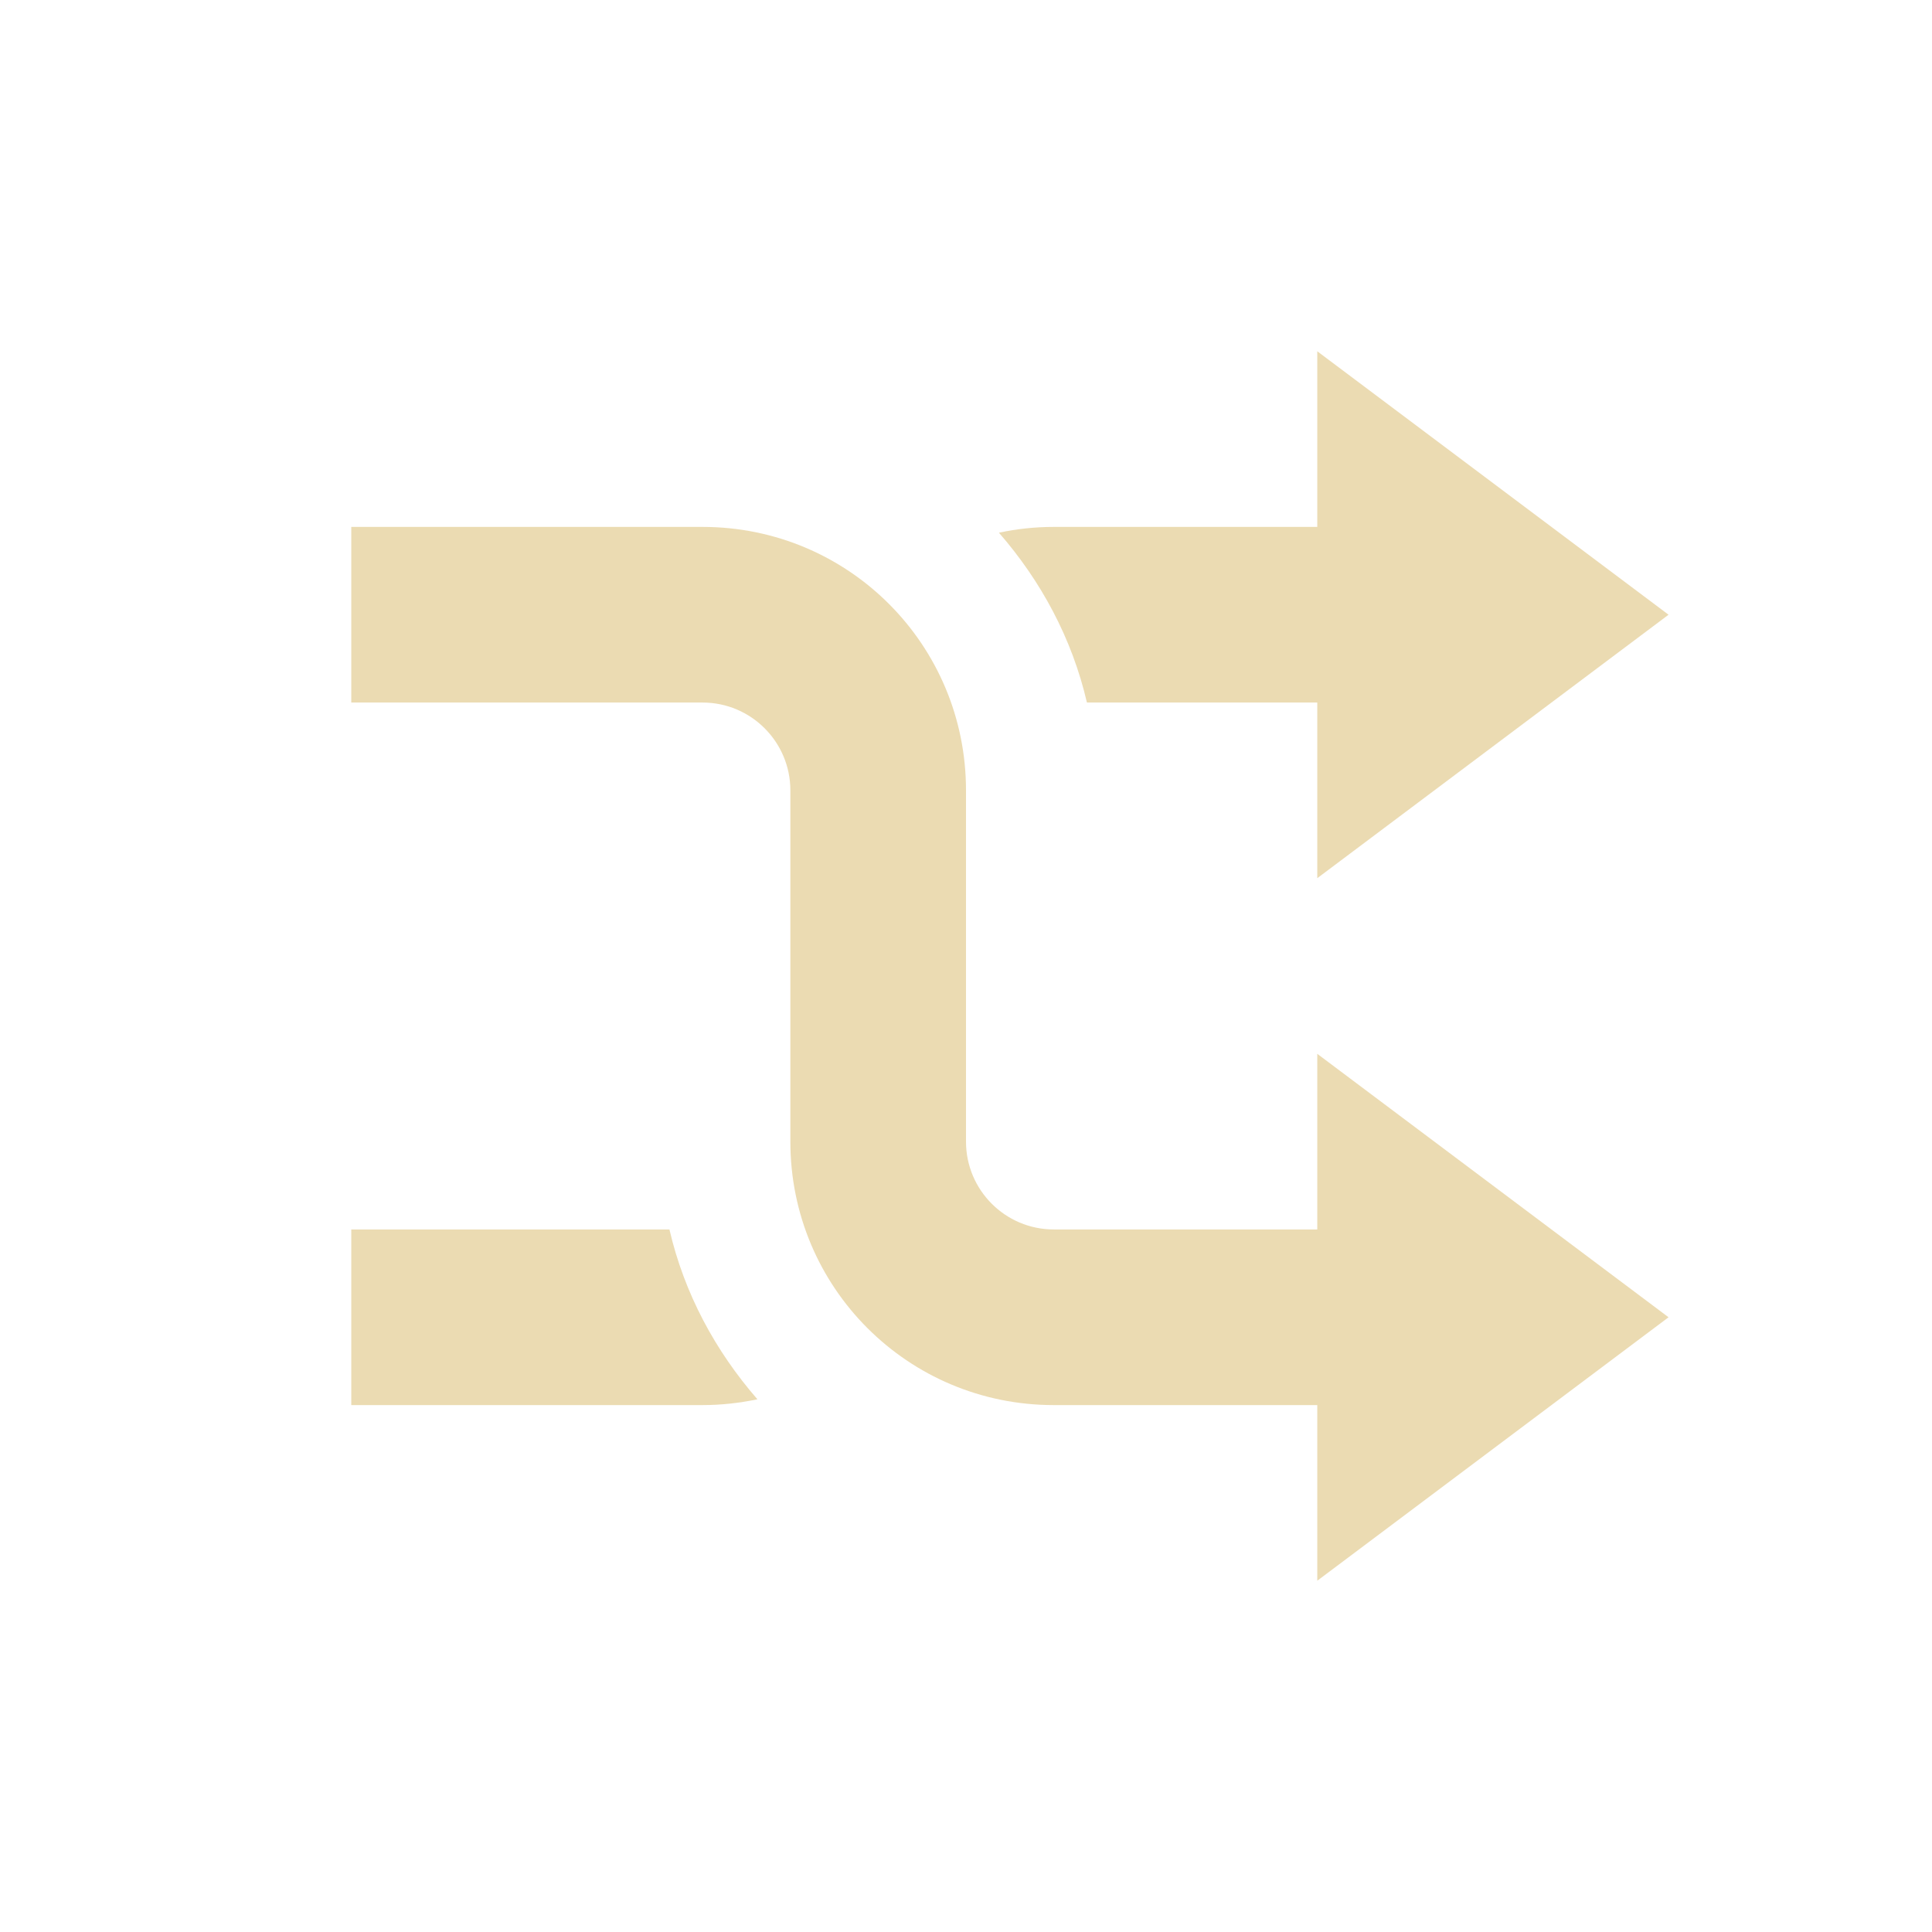 <svg width="22" height="22" version="1.1" xmlns="http://www.w3.org/2000/svg">
  <path d="m16 16v-2h-4c-0.554 0-1-0.45-1-1v-4c0-1.66-1.338-3-3-3h-4v2h4c0.554 0 1 0.45 1 1v4c0 1.66 1.338 3 3 3z" fill="#ebdbb2"/>
  <path d="m16 6v2h-3.623c-0.169-0.73-0.523-1.384-1.002-1.934 0.202-0.043 0.41-0.066 0.625-0.066zm-8.377 8c0.169 0.73 0.523 1.384 1.002 1.934-0.202 0.042-0.41 0.066-0.625 0.066h-4v-2z" fill="#ebdbb2"/>
  <path d="m15 4v6l4-3z" fill="#ebdbb2"/>
  <path d="m15 12v6l4-3z" fill="#ebdbb2"/>
</svg>
